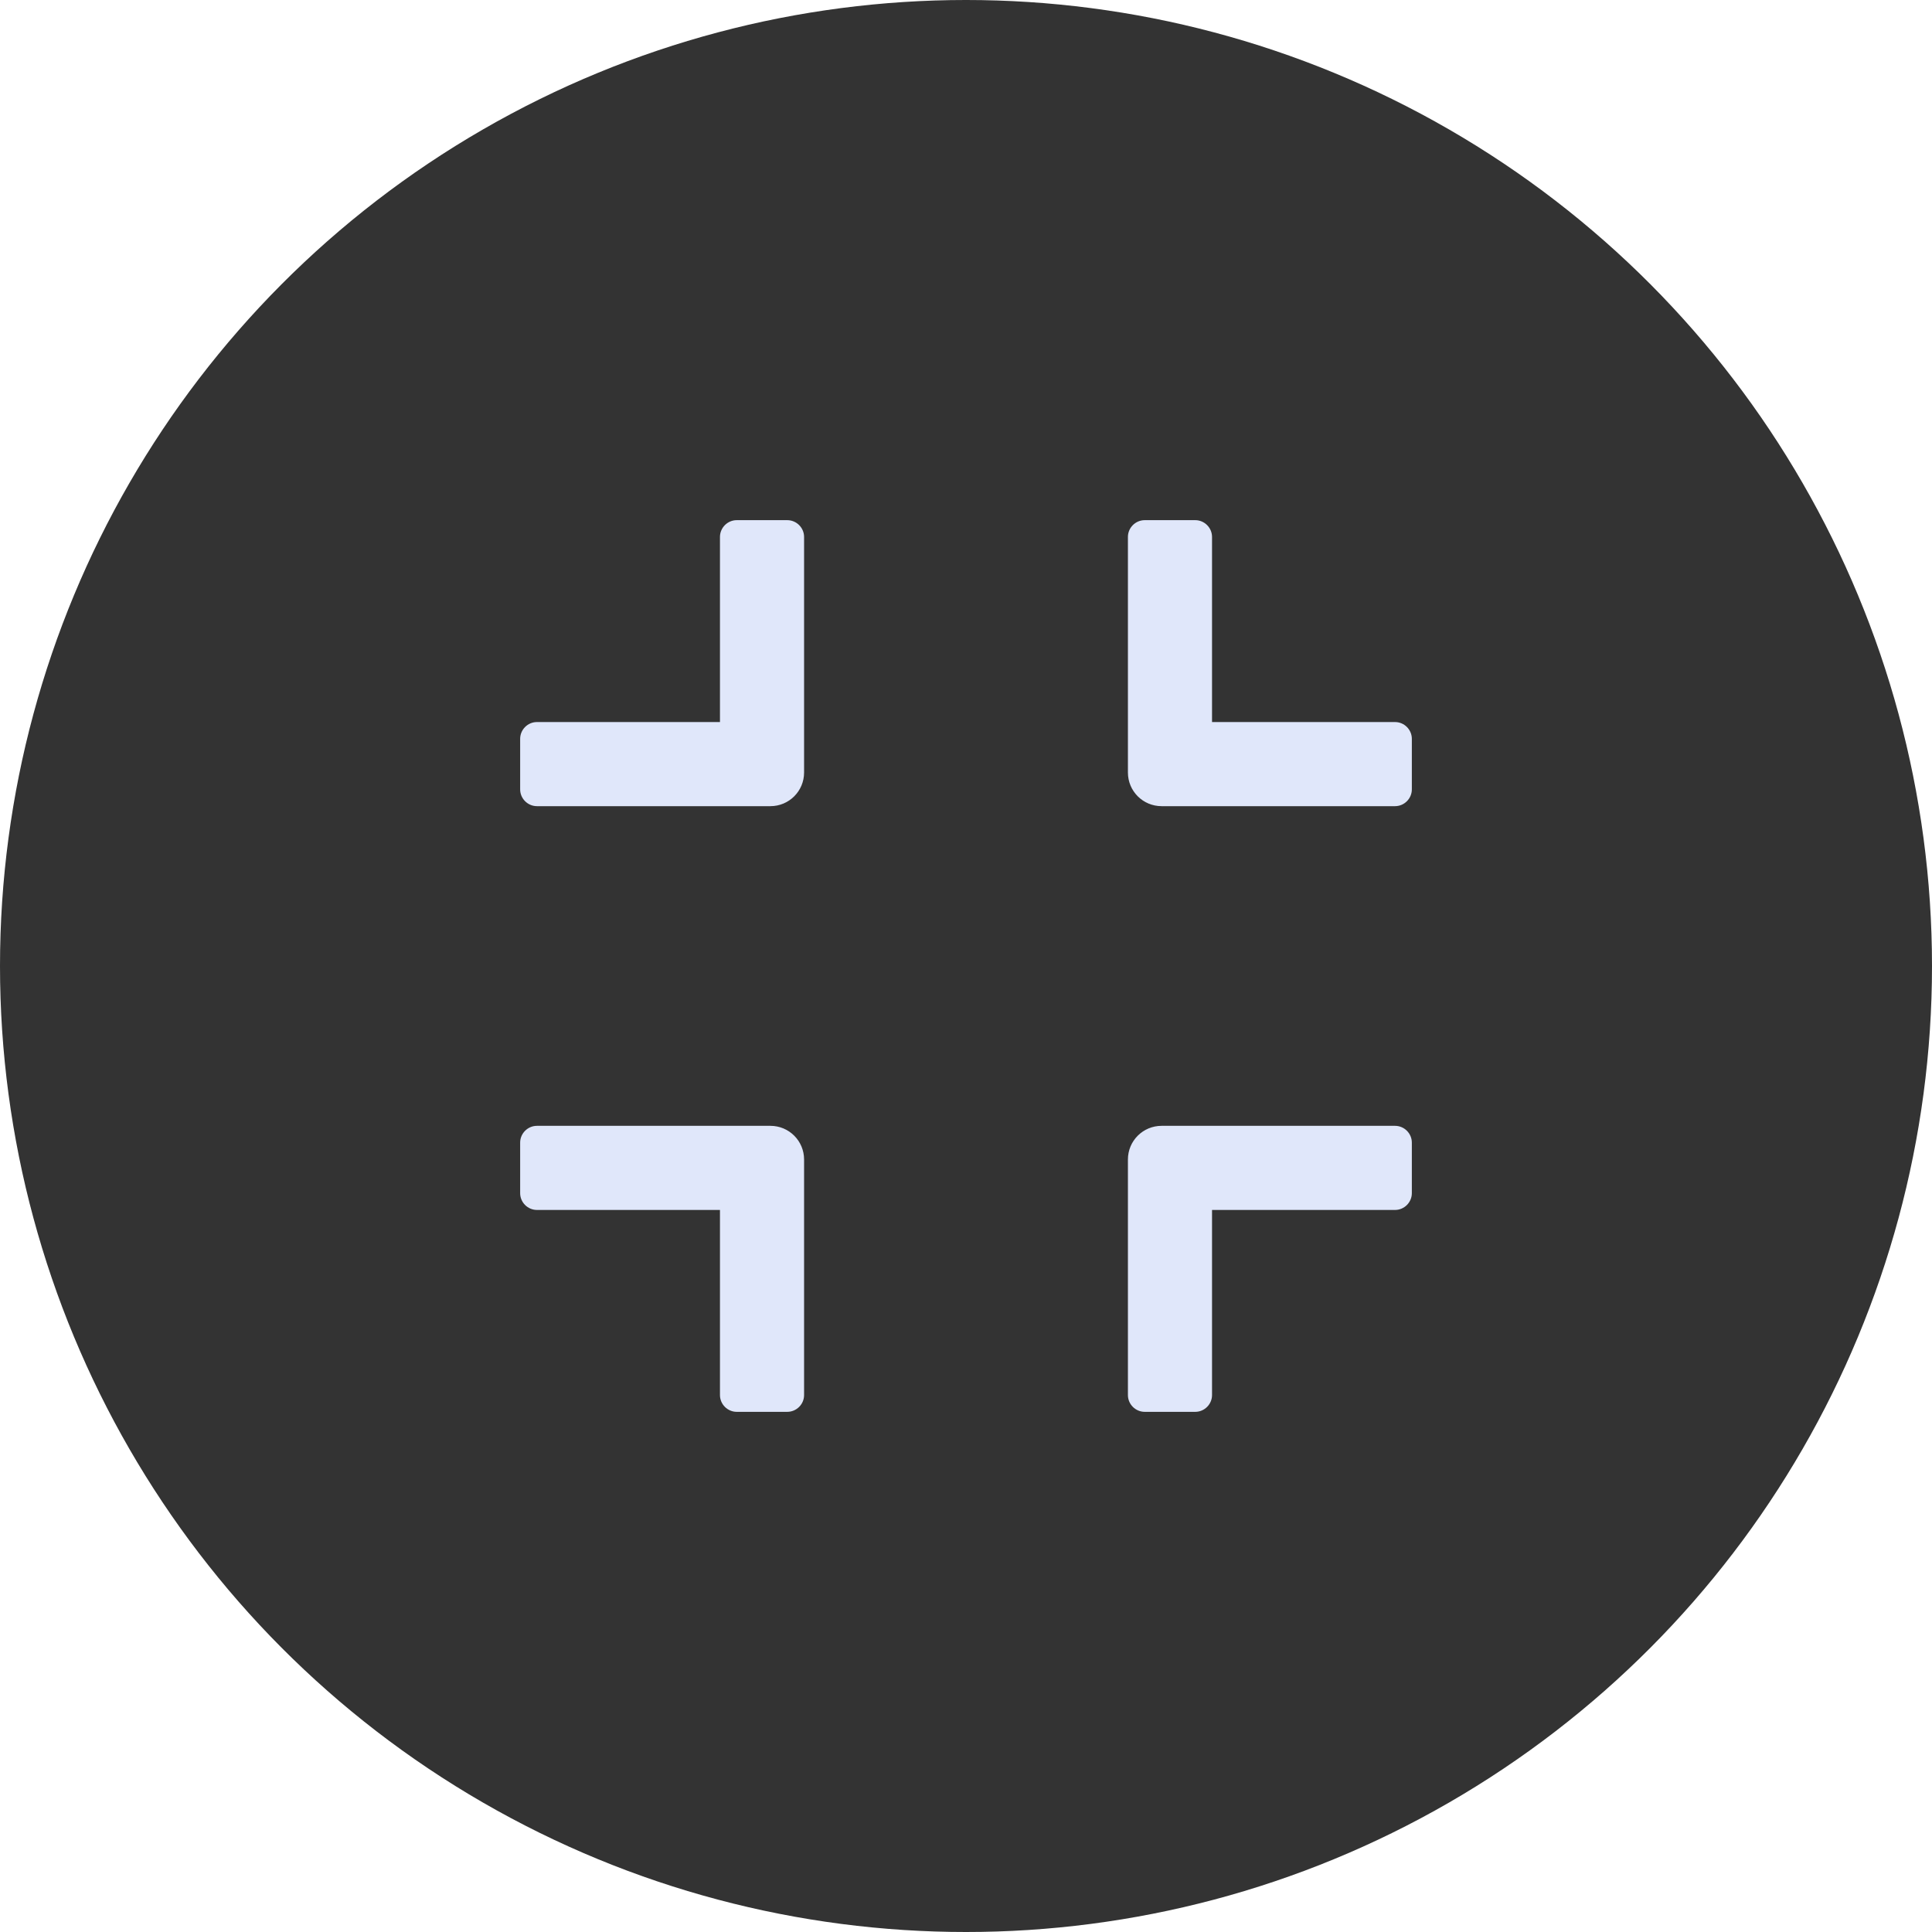 <?xml version="1.0" encoding="UTF-8"?>
<svg width="26px" height="26px" viewBox="0 0 26 26" version="1.1" xmlns="http://www.w3.org/2000/svg" xmlns:xlink="http://www.w3.org/1999/xlink">
    <!-- Generator: Sketch 61 (89581) - https://sketch.com -->
    <title>preview_display_select</title>
    <desc>Created with Sketch.</desc>
    <g id="图标" stroke="none" stroke-width="1" fill="none" fill-rule="evenodd">
        <g id="切图" transform="translate(-380, -250)">
            <g id="preview_display_select" transform="translate(380, 250)">
                <circle id="椭圆形" fill-opacity="0.8" fill="#000000" cx="13" cy="13" r="13"></circle>
                <path d="M10.368,15.151 L7.226,15.151 C7.102,15.151 7,15.253 7,15.377 L7,16.057 C7,16.181 7.102,16.283 7.226,16.283 L9.689,16.283 L9.689,18.774 C9.689,18.898 9.791,19 9.915,19 L10.594,19 C10.719,19 10.821,18.898 10.821,18.774 L10.821,15.604 C10.821,15.353 10.618,15.151 10.368,15.151 Z M10.594,7 L9.915,7 C9.791,7 9.689,7.102 9.689,7.226 L9.689,9.717 L7.226,9.717 C7.102,9.717 7,9.819 7,9.943 L7,10.623 C7,10.747 7.102,10.849 7.226,10.849 L10.368,10.849 C10.618,10.849 10.821,10.647 10.821,10.396 L10.821,7.226 C10.821,7.102 10.719,7 10.594,7 Z M18.774,15.151 L15.632,15.151 C15.382,15.151 15.179,15.353 15.179,15.604 L15.179,18.774 C15.179,18.898 15.281,19 15.406,19 L16.085,19 C16.209,19 16.311,18.898 16.311,18.774 L16.311,16.283 L18.774,16.283 C18.898,16.283 19,16.181 19,16.057 L19,15.377 C19,15.253 18.898,15.151 18.774,15.151 Z M18.774,9.717 L16.311,9.717 L16.311,7.226 C16.311,7.102 16.209,7 16.085,7 L15.406,7 C15.281,7 15.179,7.102 15.179,7.226 L15.179,10.396 C15.179,10.647 15.382,10.849 15.632,10.849 L18.774,10.849 C18.898,10.849 19,10.747 19,10.623 L19,9.943 C19,9.819 18.898,9.717 18.774,9.717 Z" id="形状" fill="#E0E7FA" fill-rule="nonzero"></path>
            </g>
        </g>
    </g>
</svg>